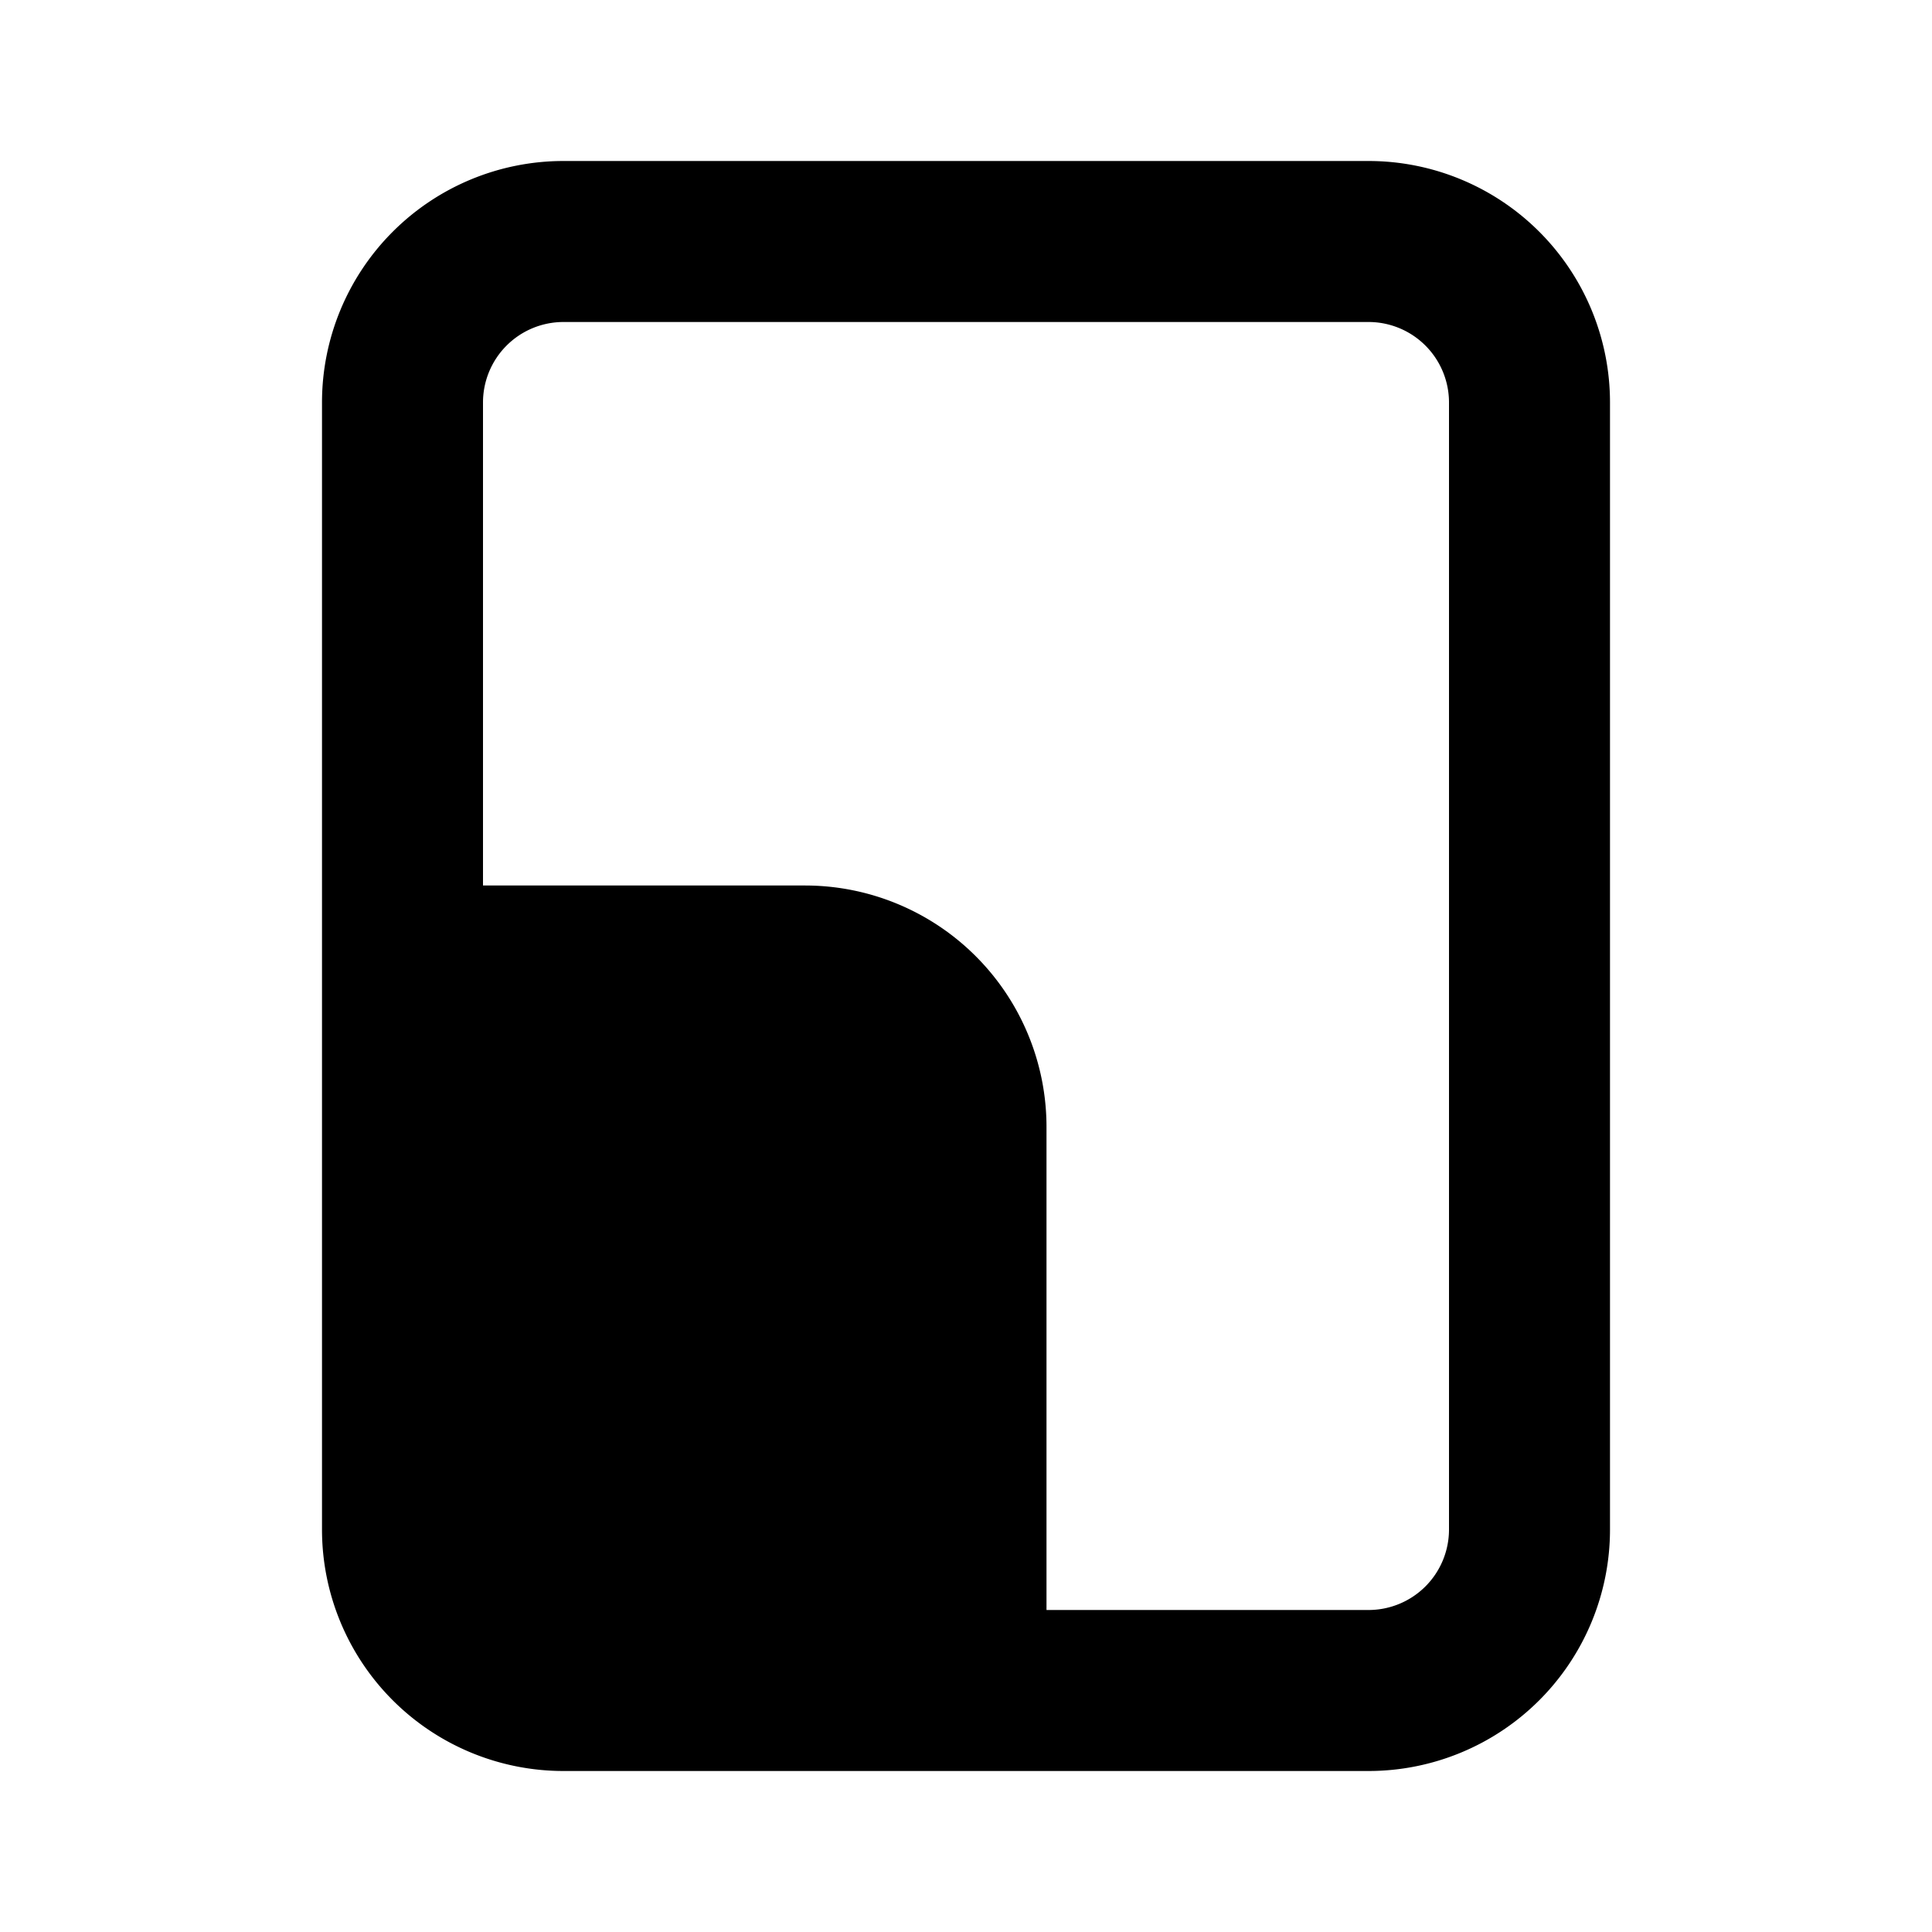 <svg xmlns="http://www.w3.org/2000/svg" width="24" height="24" fill="none" viewBox="0 0 24 24">
  <path fill="currentColor" fill-rule="evenodd"
    d="M7 2a3 3 0 0 0-3 3v14a3 3 0 0 0 3 3h10a3 3 0 0 0 3-3V5a3 3 0 0 0-3-3H7ZM6 5a1 1 0 0 1 1-1h10a1 1 0 0 1 1 1v14a1 1 0 0 1-1 1h-4v-6a3 3 0 0 0-3-3H6V5Z"
    clip-rule="evenodd" />
</svg>